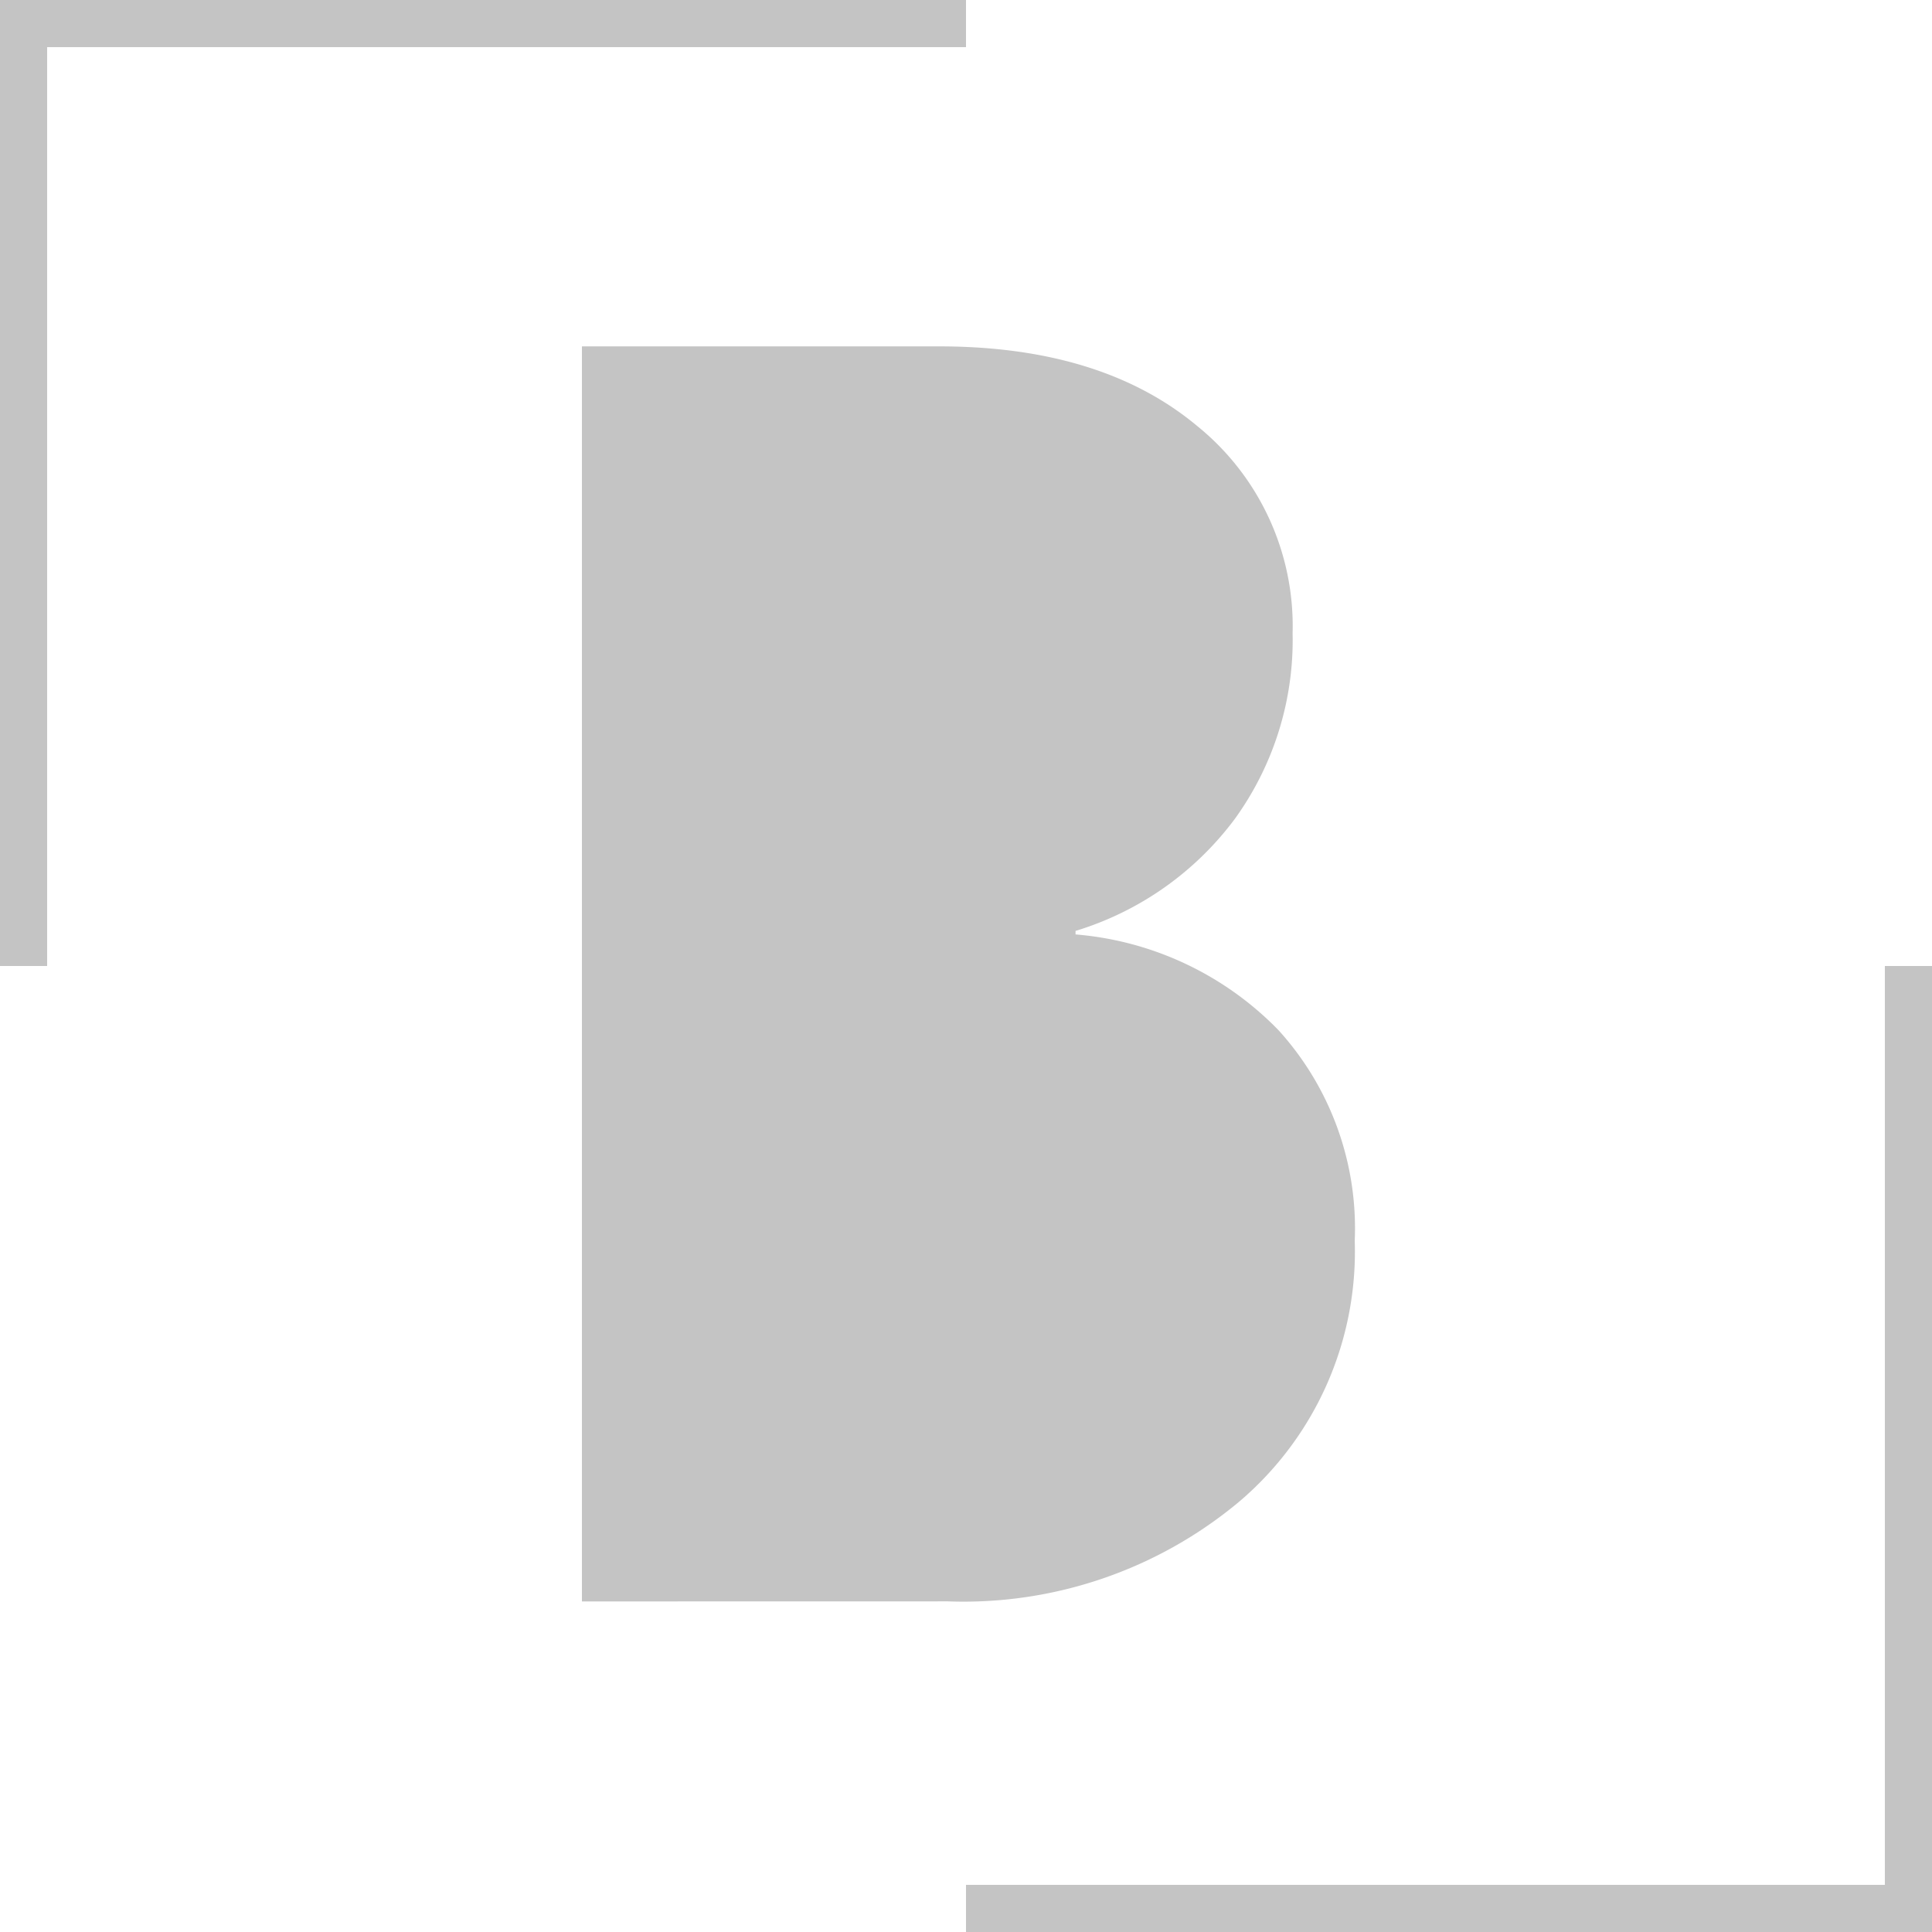 <svg xmlns="http://www.w3.org/2000/svg" width="82" height="82" viewBox="0 0 82 82">
  <g id="Group_1" data-name="Group 1" transform="translate(-711.684 -577.475)">
    <path id="Path_1" data-name="Path 1" d="M11.383-33.555V-86.824H26.539q6.909,0,10.958,3.38a10.925,10.925,0,0,1,4.049,8.8,12.954,12.954,0,0,1-2.452,7.875,13.221,13.221,0,0,1-6.761,4.755v.149a13.552,13.552,0,0,1,8.618,4.068,12.511,12.511,0,0,1,3.232,8.934,13.927,13.927,0,0,1-4.9,11.07,18.25,18.25,0,0,1-12.37,4.235Z" transform="translate(725 679)" fill="#c4c4c4"/>
    <path id="Path_2" data-name="Path 2" d="M761.684,576.475h-40v40" transform="translate(-9 2)" fill="none" stroke="#c4c4c4" stroke-width="2"/>
    <path id="Path_3" data-name="Path 3" d="M721.684,616.475h40v-40" transform="translate(31 42)" fill="none" stroke="#c4c4c4" stroke-width="2"/>
  </g>
</svg>
